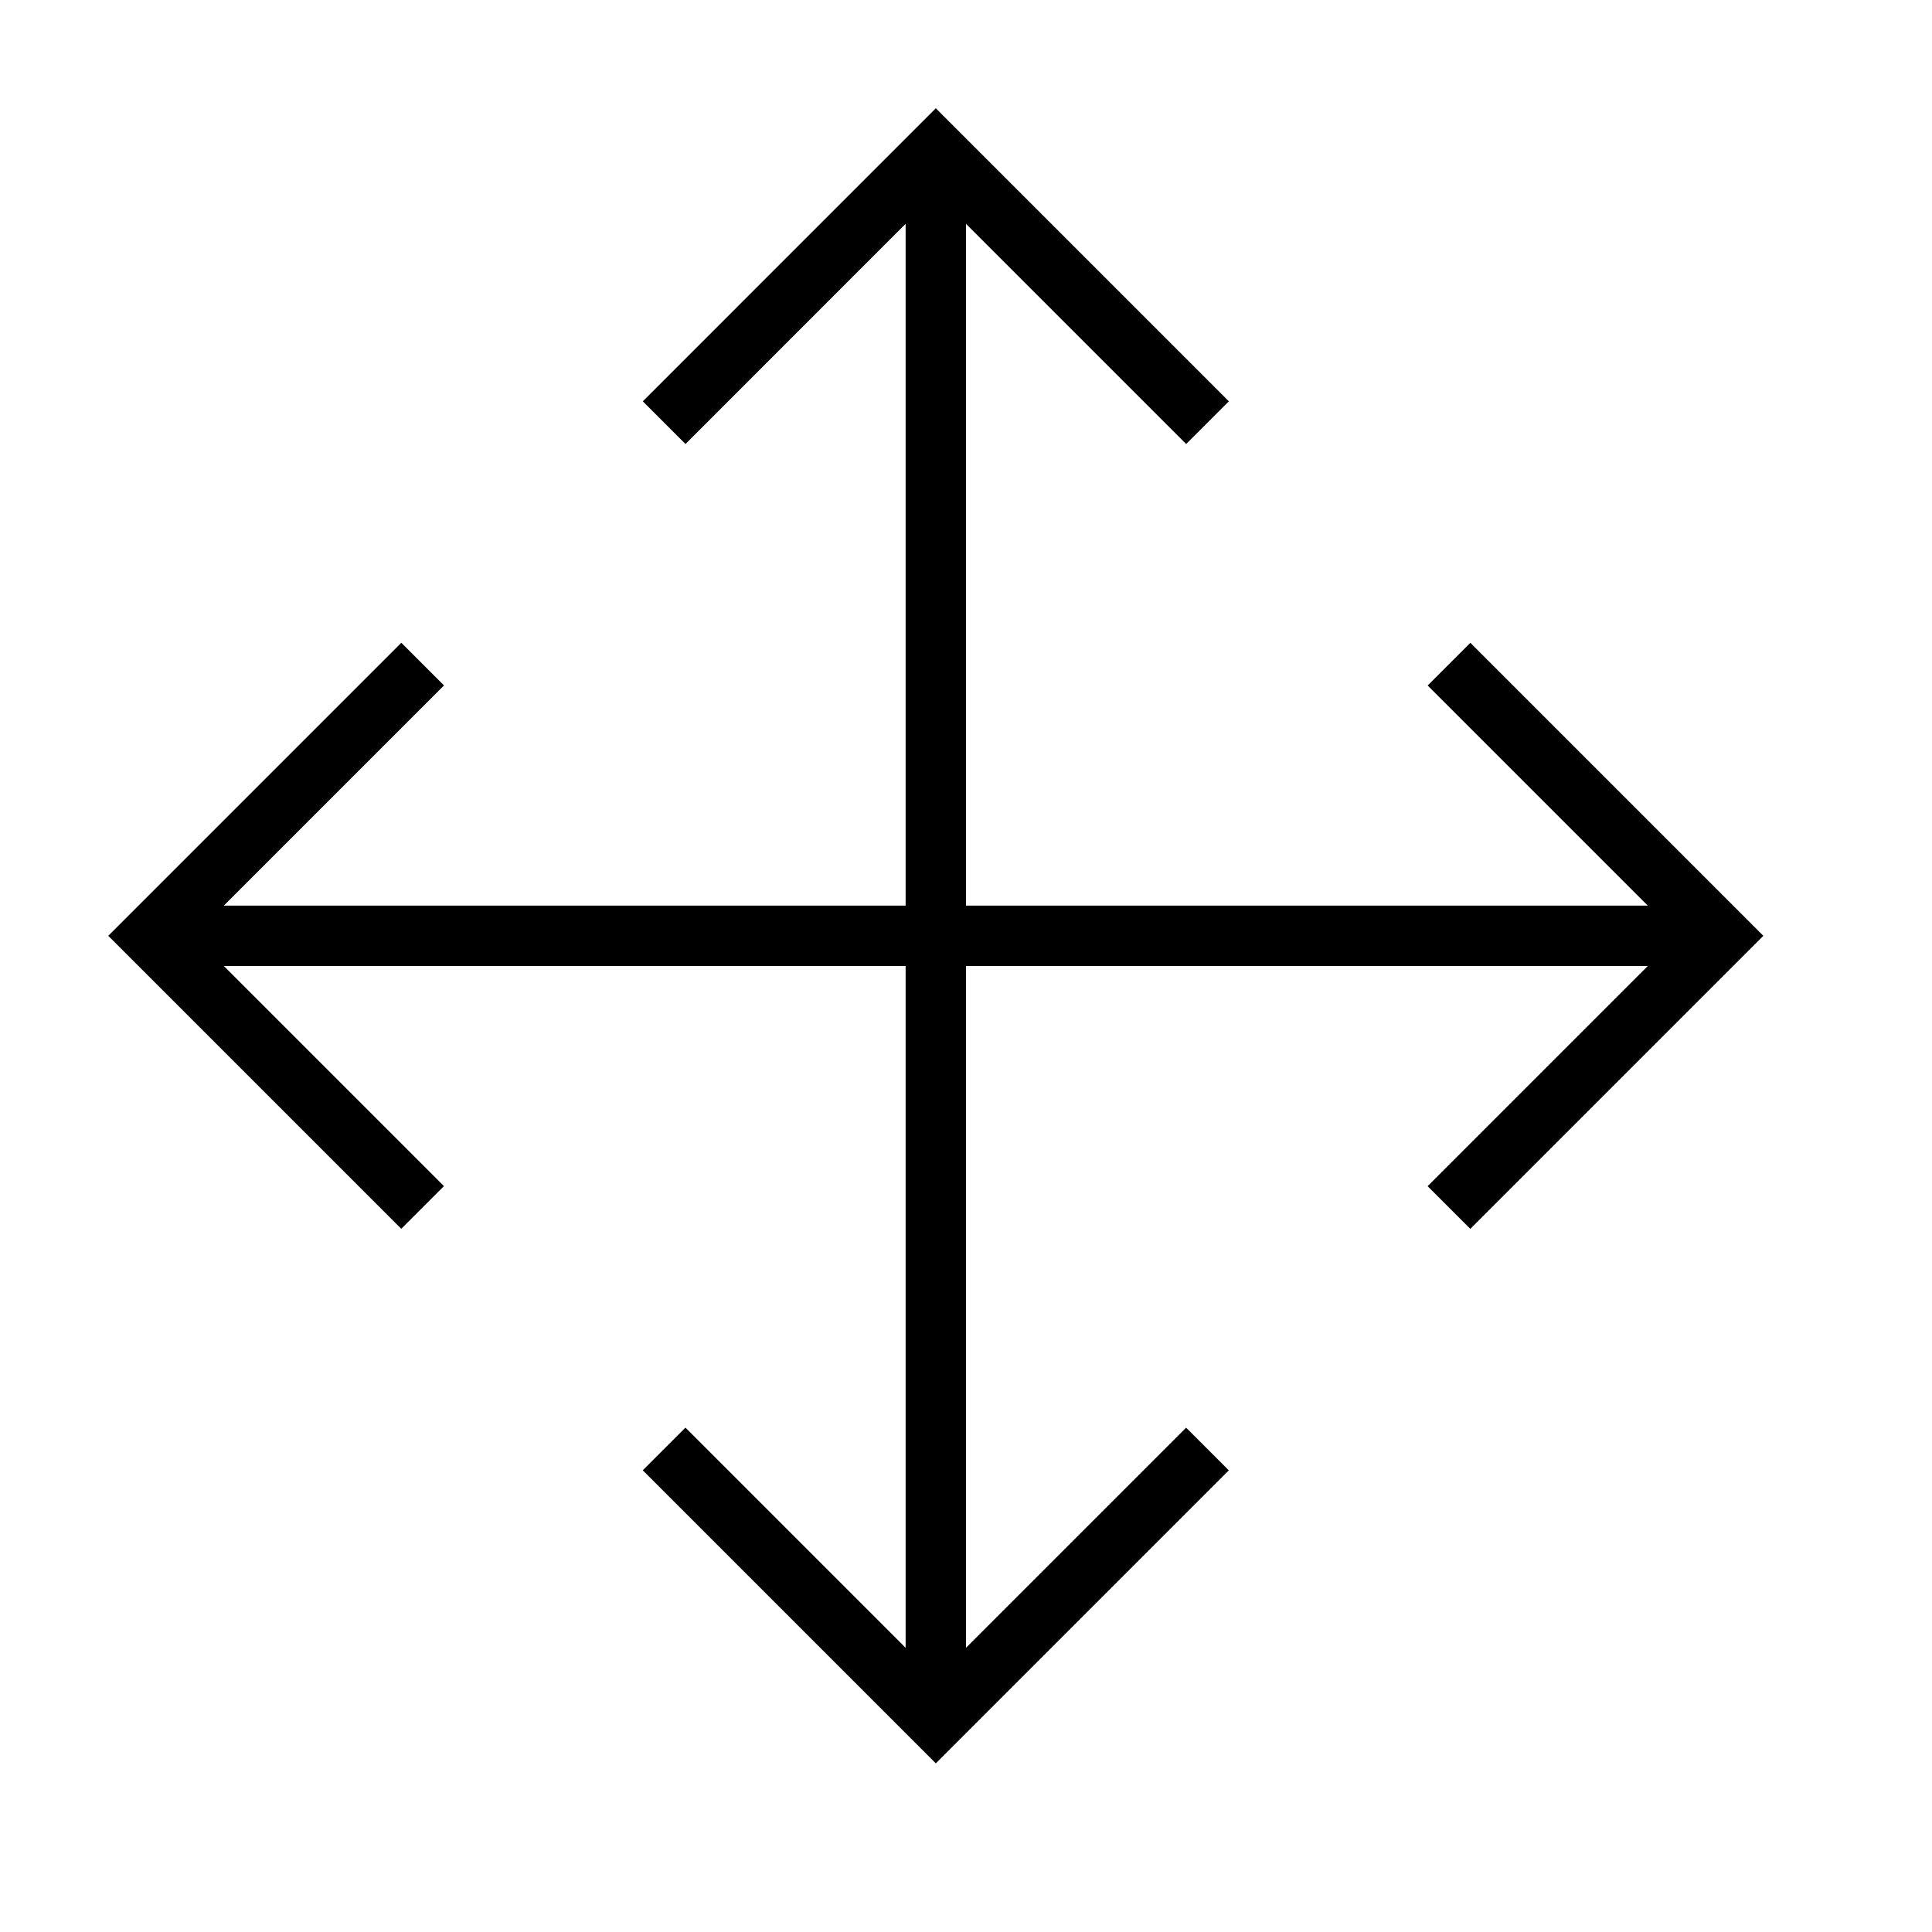 <svg id="icons" xmlns="http://www.w3.org/2000/svg" viewBox="0 0 32 32"><path d="M29.207 15.5l-4.854 4.854-.707-.707L27.293 16H16v11.293l3.646-3.646.707.707-4.853 4.853-4.854-4.854.707-.707L15 27.293V16H3.707l3.646 3.646-.707.707L1.793 15.5l4.854-4.854.707.707L3.707 15H15V3.707l-3.646 3.647-.707-.707L15.5 1.793l4.854 4.854-.707.707L16 3.707V15h11.293l-3.646-3.646.707-.707z"/></svg>